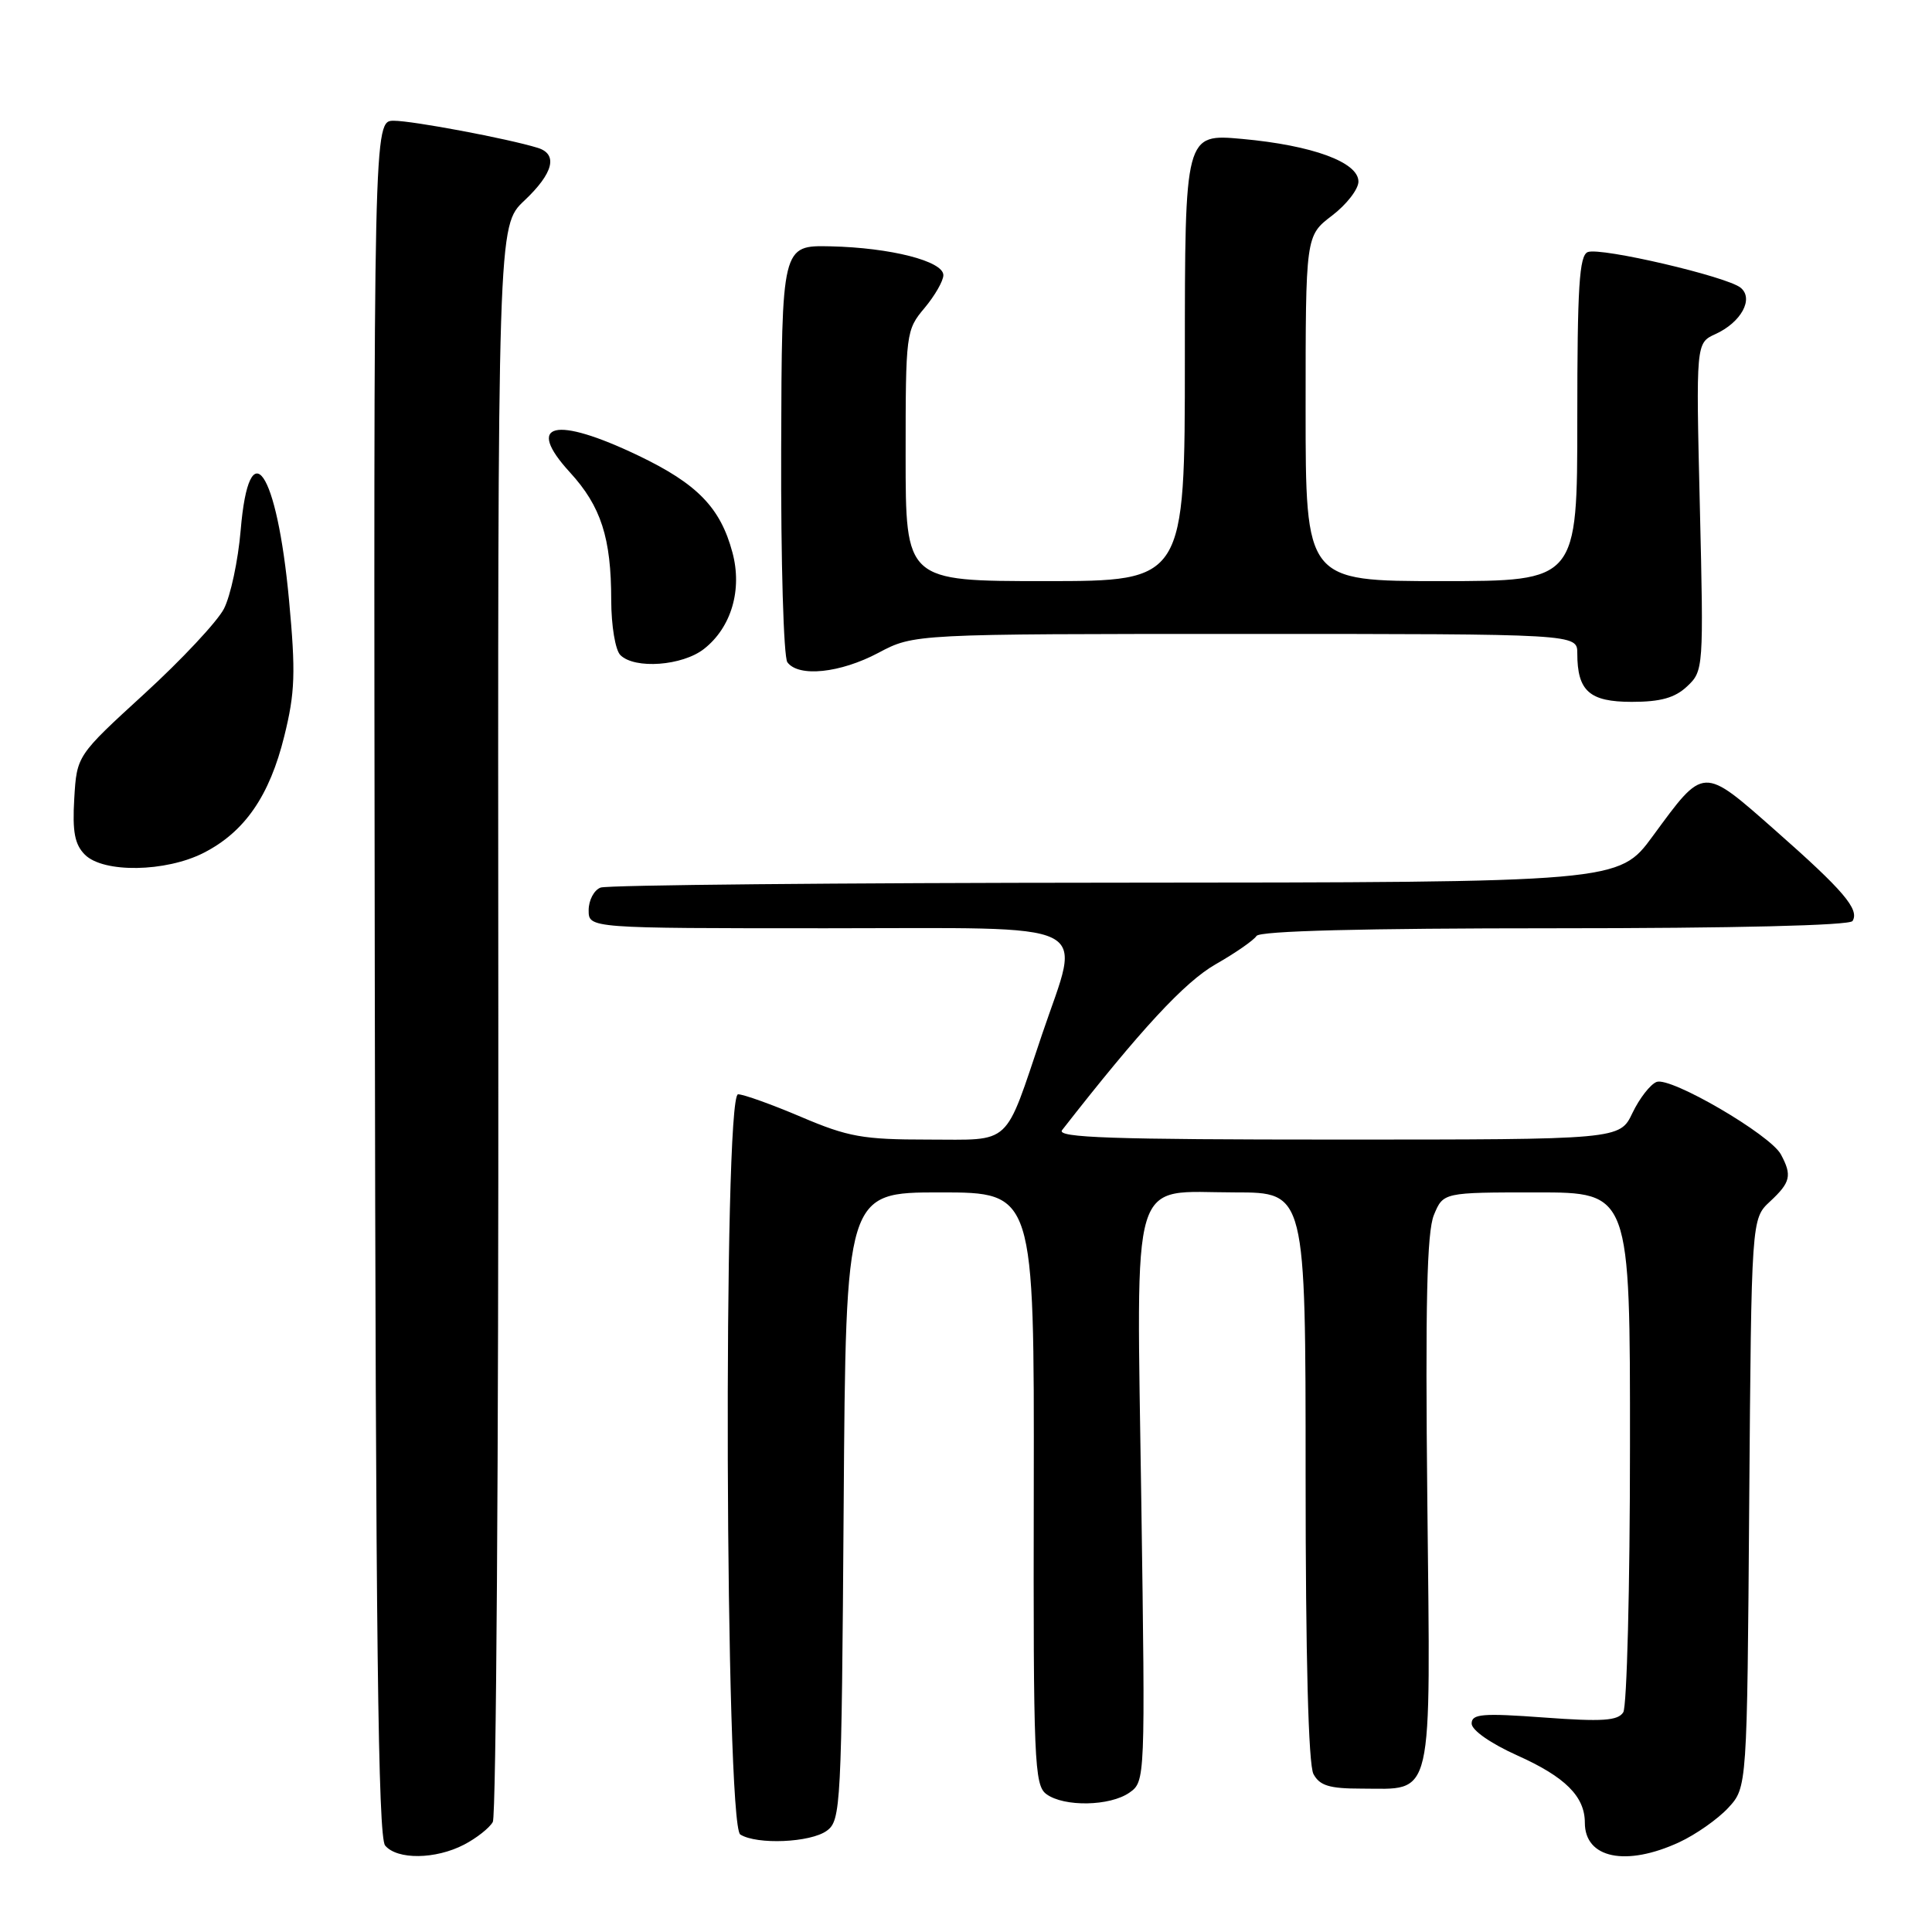 <?xml version="1.0" encoding="UTF-8" standalone="no"?>
<!DOCTYPE svg PUBLIC "-//W3C//DTD SVG 1.1//EN" "http://www.w3.org/Graphics/SVG/1.1/DTD/svg11.dtd" >
<svg xmlns="http://www.w3.org/2000/svg" xmlns:xlink="http://www.w3.org/1999/xlink" version="1.1" viewBox="0 0 256 256">
 <g >
 <path fill="currentColor"
d=" M 61.50 244.42 C 63.15 243.56 64.86 242.21 65.30 241.42 C 65.75 240.63 66.07 192.72 66.03 134.95 C 65.95 29.91 65.95 29.91 69.47 26.59 C 73.33 22.95 73.97 20.43 71.25 19.59 C 67.34 18.38 54.69 16.00 52.18 16.00 C 49.50 16.00 49.50 16.00 49.66 129.54 C 49.78 216.79 50.10 243.42 51.03 244.54 C 52.62 246.45 57.72 246.39 61.50 244.42 Z  M 222.50 244.11 C 224.70 243.09 227.62 241.04 229.00 239.55 C 231.50 236.84 231.50 236.84 231.78 199.17 C 232.07 161.50 232.07 161.50 234.53 159.21 C 237.26 156.67 237.48 155.76 235.98 152.97 C 234.58 150.35 221.37 142.65 219.51 143.36 C 218.68 143.68 217.24 145.53 216.31 147.47 C 214.63 151.00 214.63 151.00 177.19 151.00 C 147.39 151.00 139.95 150.75 140.73 149.75 C 151.17 136.38 156.97 130.12 161.08 127.77 C 163.71 126.27 166.14 124.58 166.49 124.02 C 166.90 123.35 180.63 123.00 206.00 123.00 C 229.74 123.00 245.11 122.63 245.47 122.04 C 246.42 120.51 244.28 118.00 235.27 110.06 C 225.52 101.47 225.85 101.46 219.00 110.79 C 214.50 116.92 214.50 116.92 147.83 116.96 C 111.16 116.98 80.45 117.27 79.58 117.61 C 78.71 117.94 78.00 119.29 78.00 120.61 C 78.00 123.00 78.00 123.00 109.50 123.00 C 145.90 123.00 143.27 121.71 138.10 137.00 C 133.00 152.11 134.20 151.00 122.94 151.00 C 114.36 151.00 112.38 150.65 106.16 148.00 C 102.28 146.35 98.52 145.00 97.80 145.00 C 95.79 145.00 96.08 241.80 98.09 243.08 C 100.28 244.46 107.40 244.16 109.56 242.58 C 111.42 241.22 111.51 239.41 111.79 199.58 C 112.08 158.00 112.08 158.00 124.56 158.00 C 137.04 158.00 137.04 158.00 136.98 197.23 C 136.91 233.37 137.05 236.56 138.65 237.73 C 140.99 239.45 147.08 239.34 149.66 237.53 C 151.75 236.06 151.76 235.82 151.23 199.02 C 150.60 154.54 149.55 158.00 163.65 158.00 C 173.00 158.00 173.00 158.00 173.00 195.57 C 173.00 219.55 173.37 233.83 174.04 235.07 C 174.86 236.60 176.15 237.00 180.34 237.00 C 190.08 237.00 189.55 239.28 189.13 199.07 C 188.85 172.71 189.07 163.25 190.00 160.99 C 191.24 158.00 191.24 158.00 203.62 158.00 C 216.00 158.00 216.00 158.00 215.98 191.75 C 215.98 210.31 215.57 226.13 215.09 226.89 C 214.38 228.01 212.30 228.15 204.60 227.58 C 196.41 226.98 195.00 227.10 195.00 228.38 C 195.00 229.26 197.54 231.03 201.06 232.61 C 207.40 235.45 210.00 238.04 210.00 241.52 C 210.00 246.24 215.44 247.37 222.50 244.11 Z  M 26.98 113.01 C 32.42 110.24 35.72 105.46 37.67 97.54 C 39.10 91.78 39.19 89.12 38.30 79.54 C 36.69 62.20 33.01 56.88 31.89 70.26 C 31.55 74.28 30.55 78.96 29.67 80.67 C 28.79 82.37 24.04 87.44 19.12 91.94 C 10.18 100.12 10.18 100.12 9.84 105.81 C 9.58 110.21 9.90 111.90 11.25 113.25 C 13.70 115.70 21.95 115.57 26.98 113.01 Z  M 223.56 90.94 C 225.72 88.91 225.75 88.55 225.24 67.17 C 224.72 45.45 224.72 45.45 227.30 44.27 C 230.71 42.72 232.42 39.59 230.65 38.13 C 228.87 36.65 212.11 32.74 210.39 33.40 C 209.26 33.84 209.00 38.02 209.00 55.47 C 209.00 77.00 209.00 77.00 191.00 77.00 C 173.00 77.00 173.00 77.00 173.00 54.12 C 173.00 31.24 173.00 31.24 176.50 28.57 C 178.43 27.10 180.00 25.07 180.00 24.06 C 180.00 21.49 173.91 19.26 164.61 18.41 C 157.00 17.72 157.00 17.72 157.00 47.36 C 157.00 77.00 157.00 77.00 138.50 77.00 C 120.00 77.00 120.00 77.00 120.00 60.39 C 120.00 44.14 120.05 43.73 122.50 40.82 C 123.87 39.18 125.00 37.22 125.00 36.46 C 125.00 34.60 118.01 32.82 110.05 32.64 C 103.59 32.50 103.59 32.50 103.51 59.50 C 103.46 74.35 103.83 87.06 104.33 87.75 C 105.80 89.77 111.34 89.19 116.40 86.50 C 121.11 84.00 121.11 84.00 165.05 84.00 C 209.00 84.00 209.00 84.00 209.00 86.57 C 209.00 91.57 210.61 93.00 216.22 93.00 C 220.04 93.00 221.94 92.47 223.56 90.94 Z  M 93.29 85.98 C 96.91 83.14 98.38 78.13 97.05 73.20 C 95.46 67.26 92.39 64.11 84.61 60.38 C 73.51 55.06 69.51 56.03 75.52 62.59 C 79.64 67.09 80.99 71.27 80.99 79.55 C 81.00 82.91 81.53 86.13 82.20 86.80 C 84.10 88.70 90.43 88.23 93.29 85.98 Z "/>
</g>
</svg>